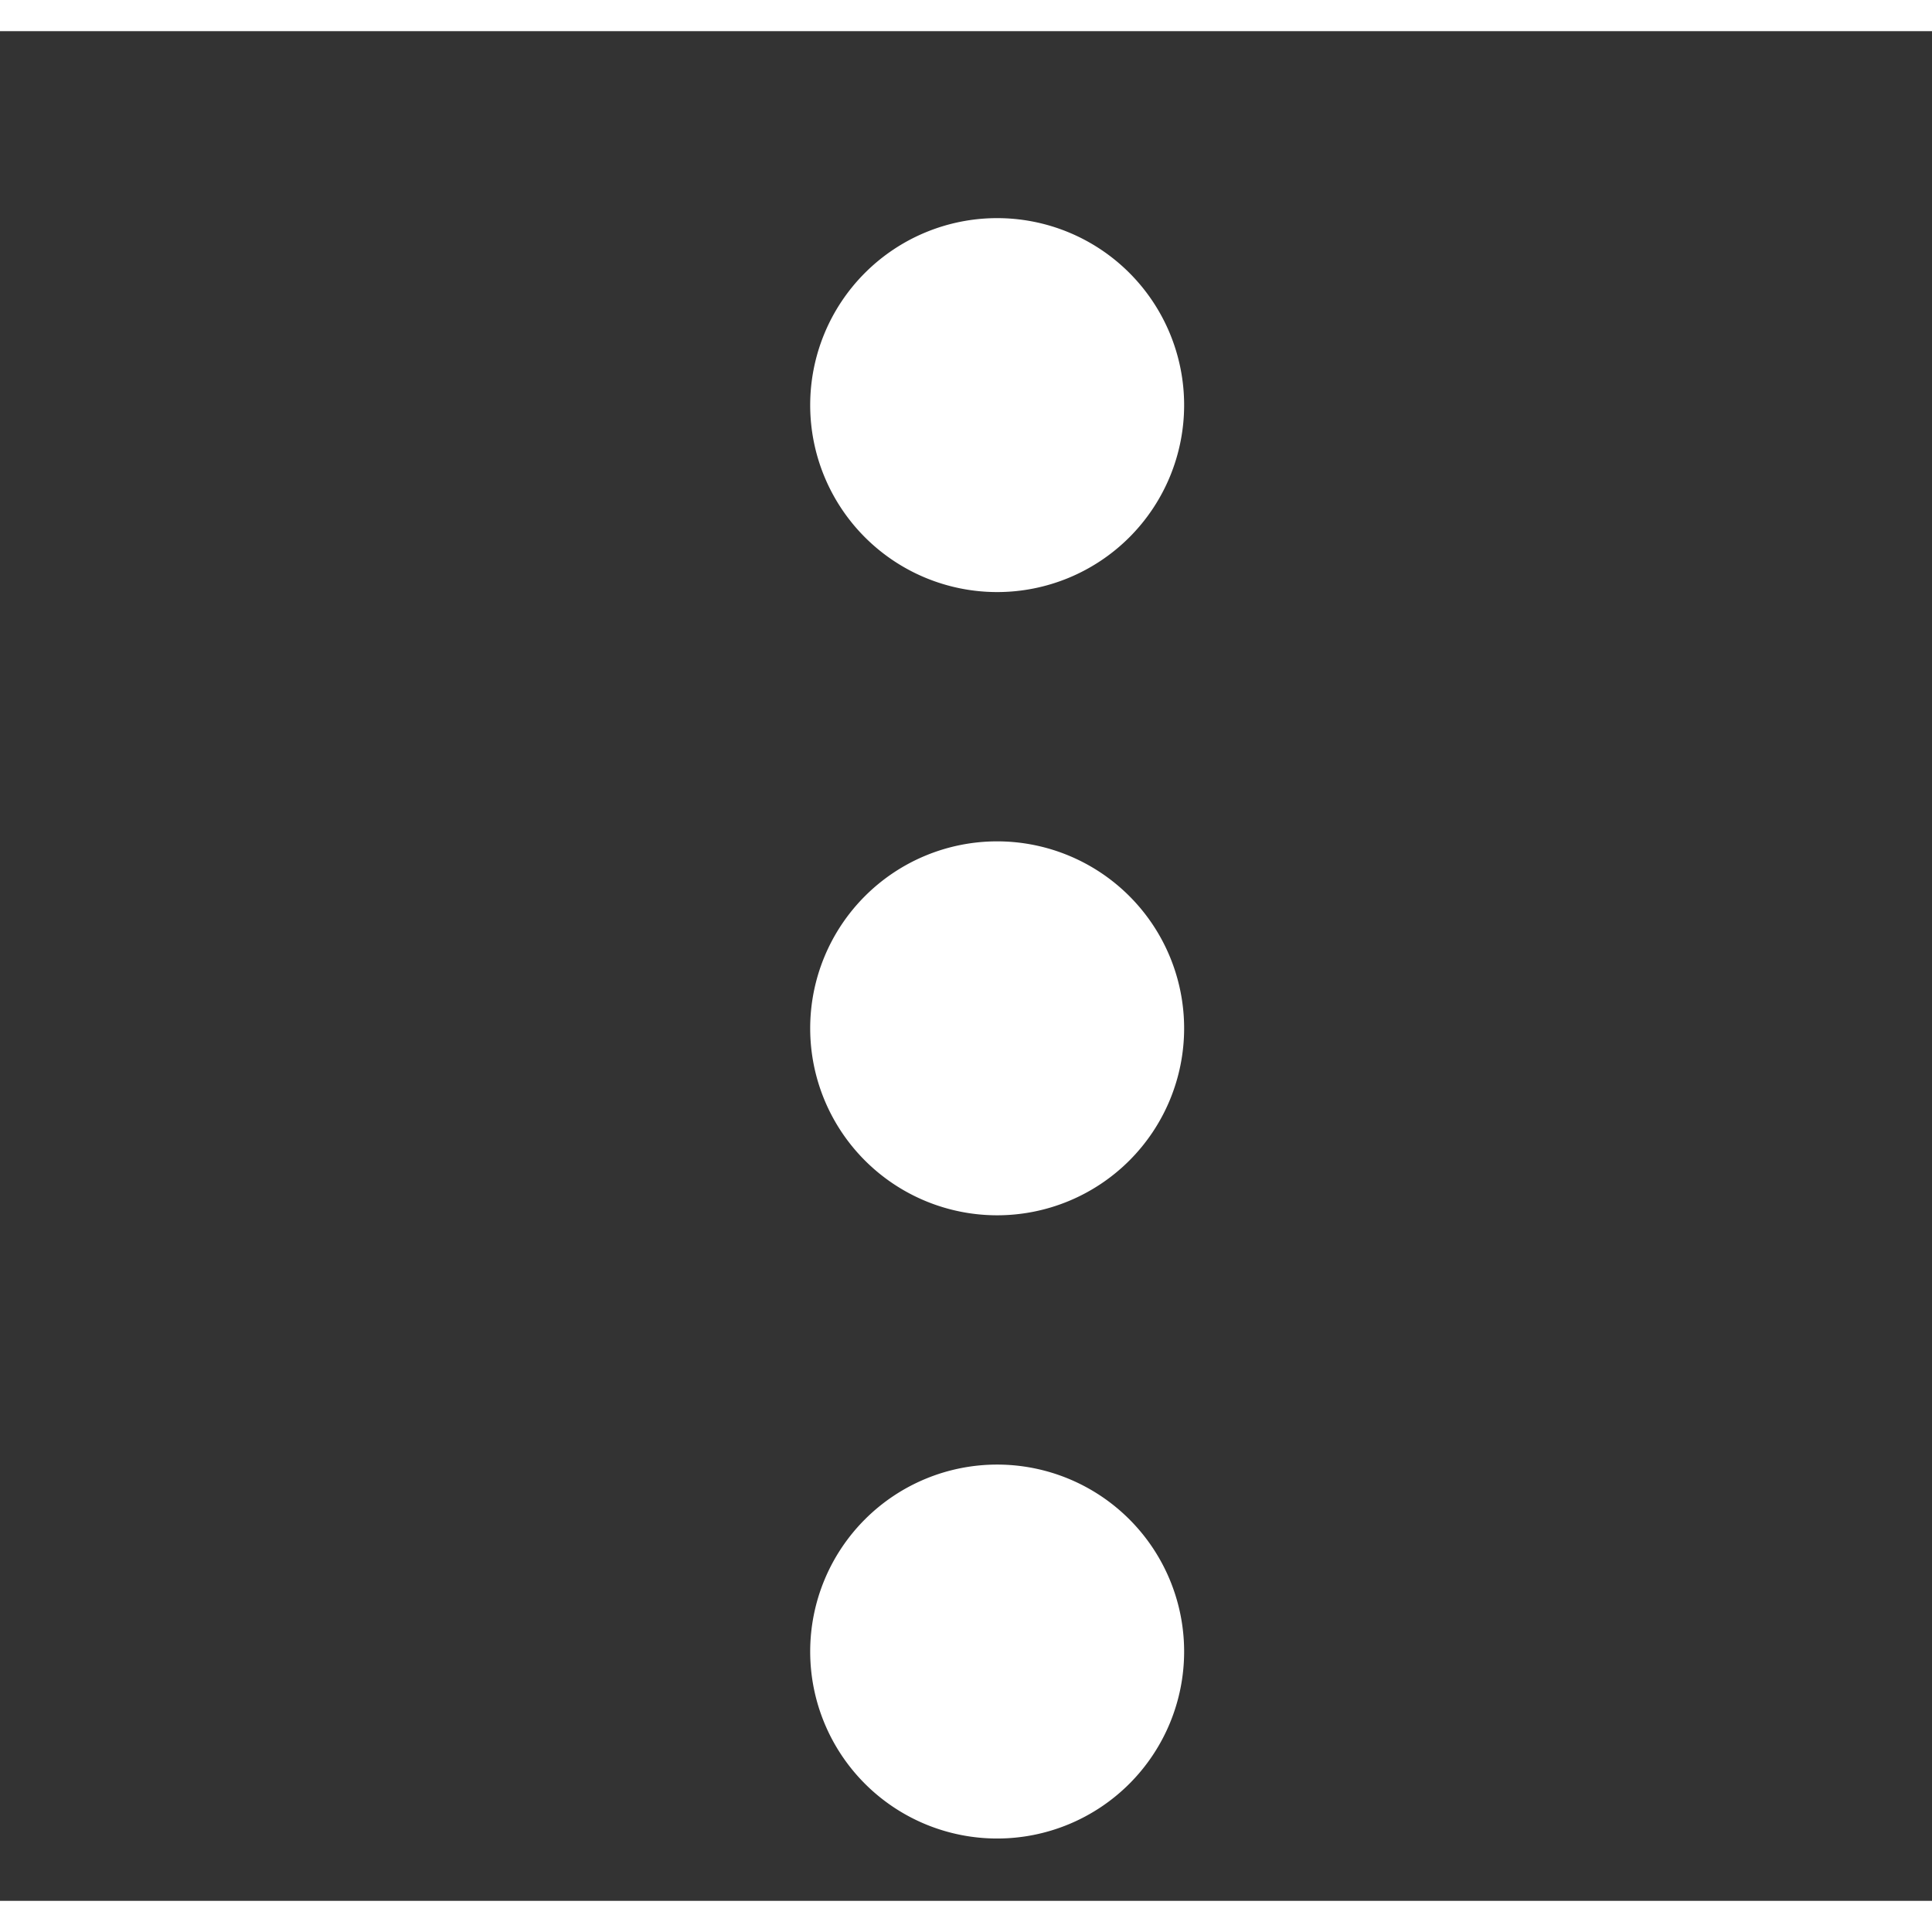 <svg xmlns="http://www.w3.org/2000/svg" width="20" height="20" fill="white" class="bi bi-three-dots-vertical" viewBox="0 0 15.5 15">
  <rect x="0" y="0" width="15.5" height="15" fill="#333333" stroke="none"/>
  <path d="M9.5 13a1.5 1.5 0 1 1-3 0 1.5 1.5 0 0 1 3 0zm0-5a1.5 1.5 0 1 1-3 0 1.5 1.5 0 0 1 3 0zm0-5a1.5 1.5 0 1 1-3 0 1.5 1.5 0 0 1 3 0z"/>
</svg>